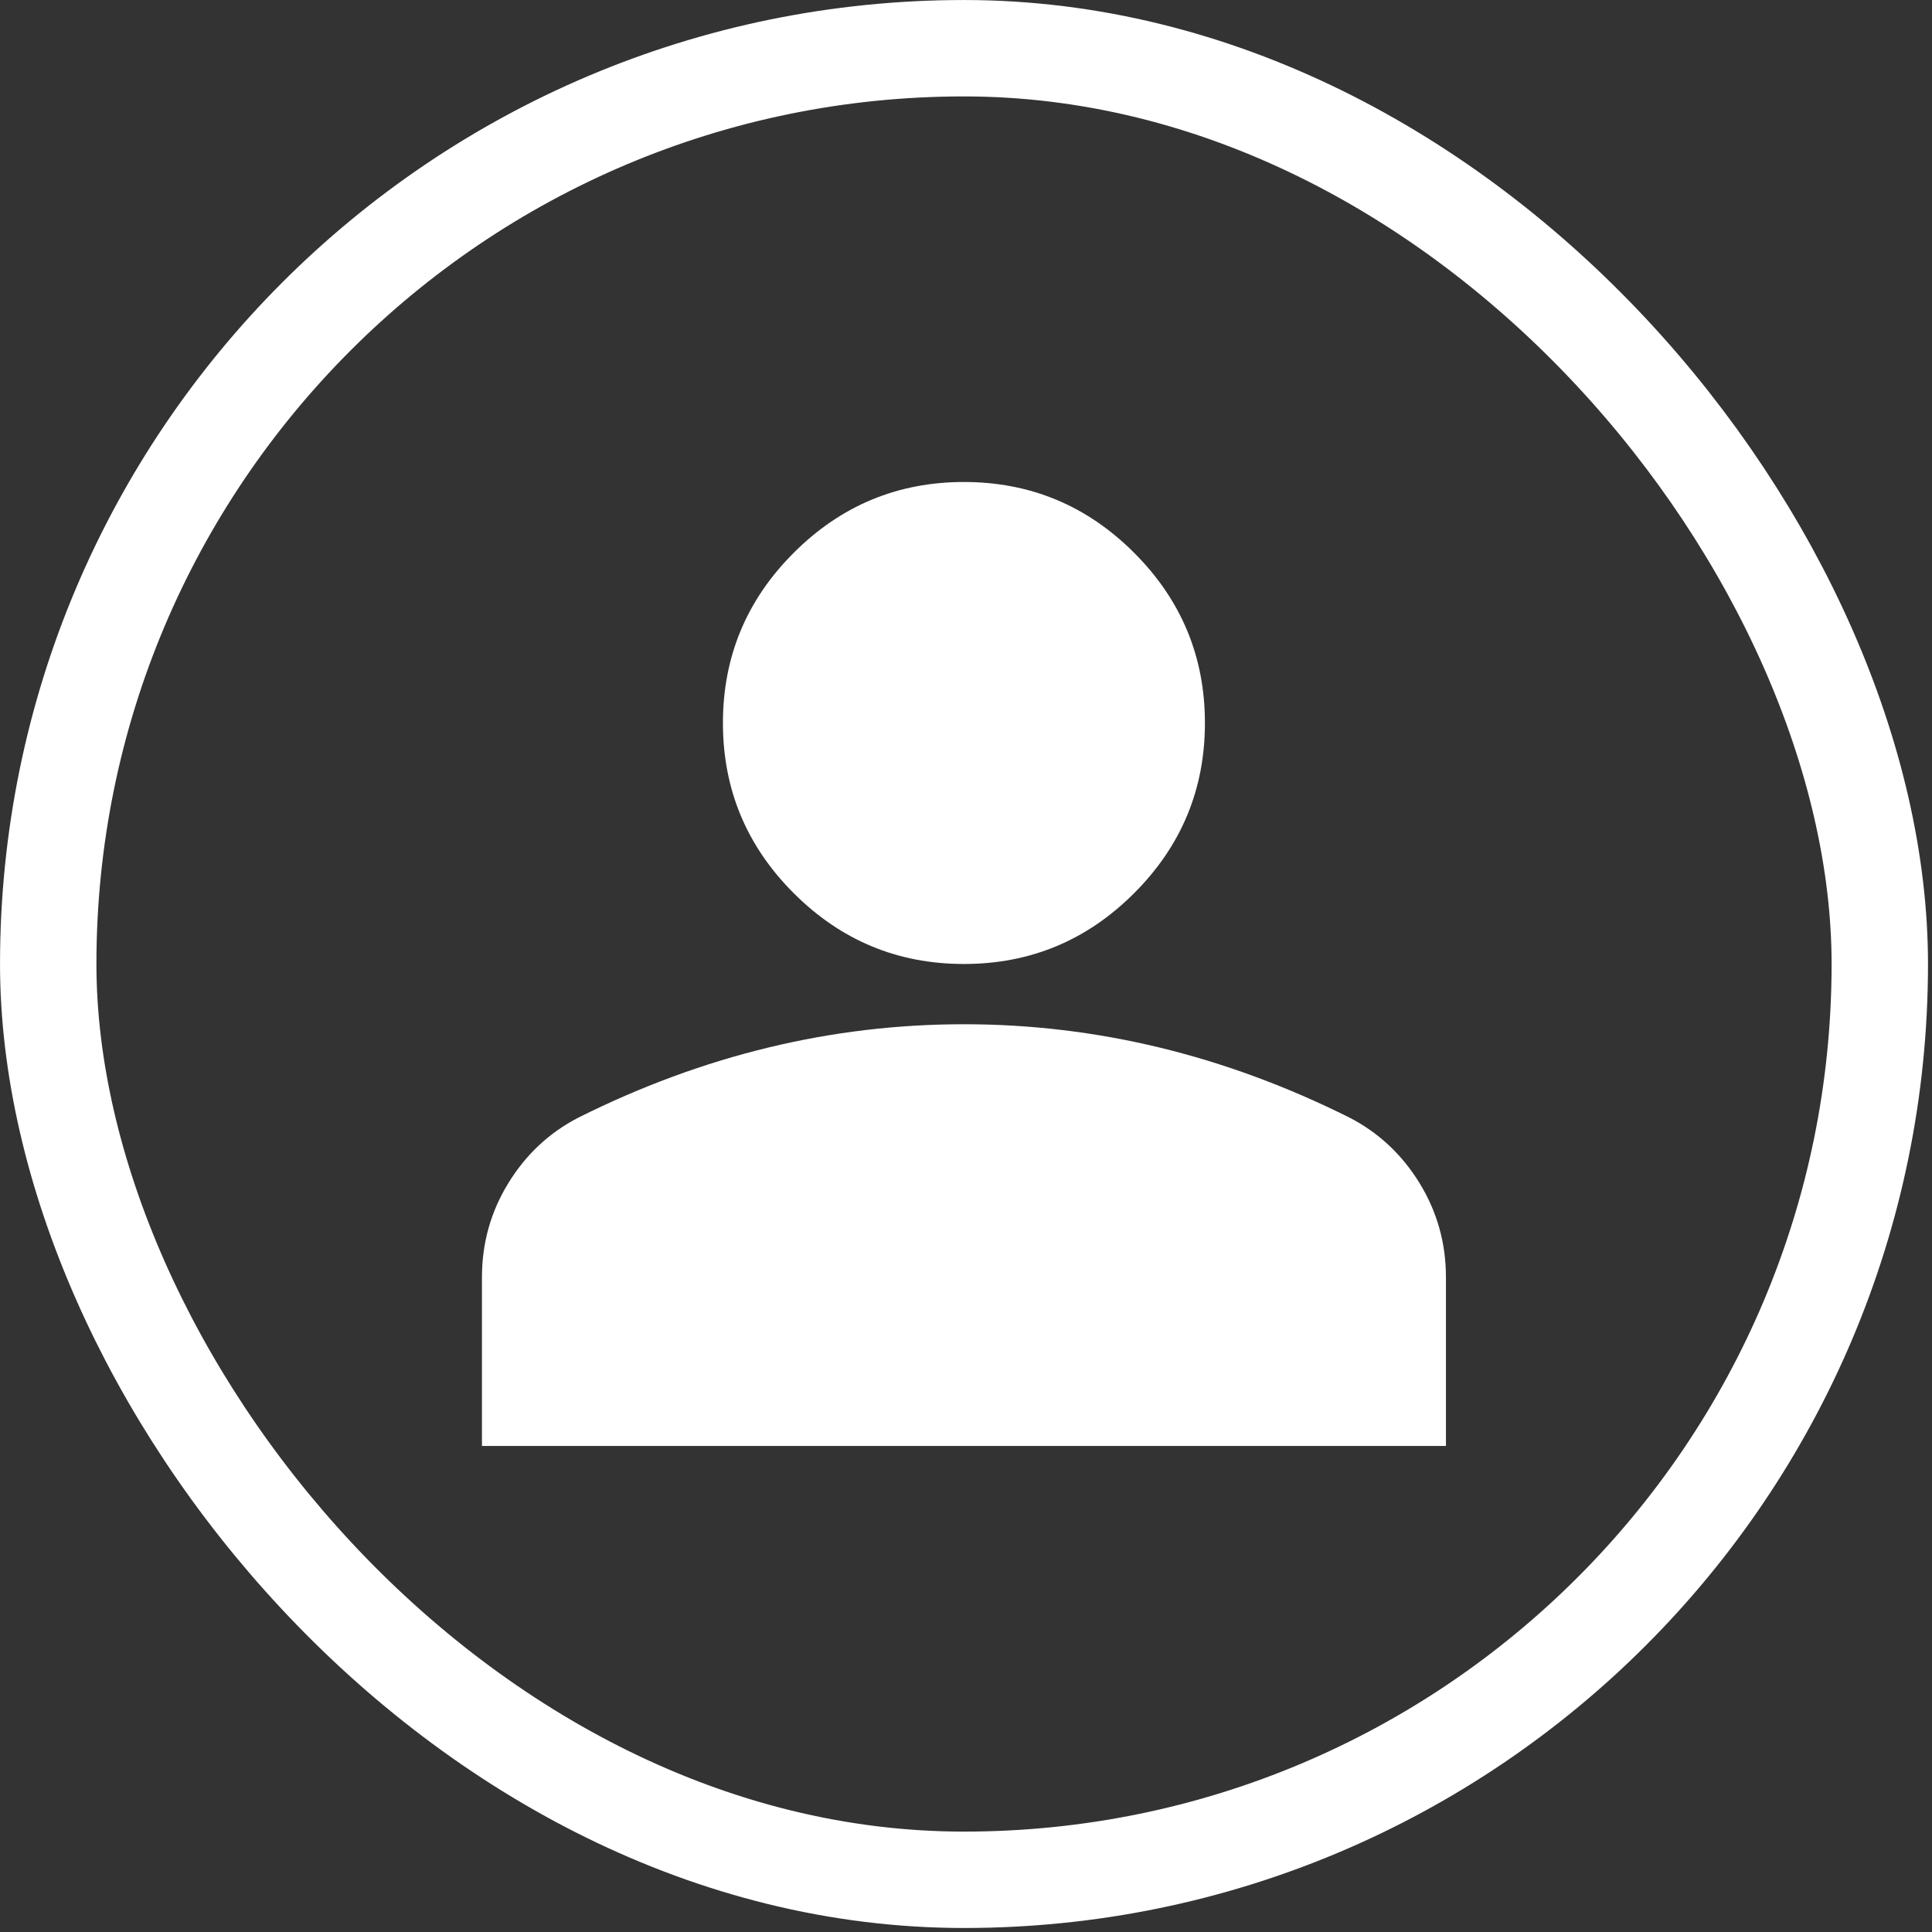 <svg width="48" height="48" viewBox="0 0 48 48" fill="none" xmlns="http://www.w3.org/2000/svg">
<rect x="0" y="0" width="48" height="48" fill="#333333" stroke="none"/>
<rect x="1.198" y="1.198" width="45.505" height="45.505" rx="22.753" stroke="white" stroke-width="2.395"/>
<mask id="mask0_103_435" style="mask-type:alpha" maskUnits="userSpaceOnUse" x="5" y="5" width="37" height="37">
<rect x="5.987" y="5.988" width="35.925" height="35.925" fill="#D9D9D9"/>
</mask>
<g mask="url(#mask0_103_435)">
<path d="M23.949 23.95C22.302 23.95 20.893 23.364 19.72 22.191C18.547 21.019 17.961 19.609 17.961 17.963C17.961 16.316 18.547 14.906 19.72 13.734C20.893 12.561 22.302 11.975 23.949 11.975C25.595 11.975 27.005 12.561 28.177 13.734C29.35 14.906 29.936 16.316 29.936 17.963C29.936 19.609 29.35 21.019 28.177 22.191C27.005 23.364 25.595 23.95 23.949 23.95ZM11.974 35.925V31.734C11.974 30.886 12.192 30.106 12.629 29.395C13.065 28.684 13.645 28.141 14.369 27.767C15.915 26.994 17.487 26.414 19.084 26.027C20.68 25.64 22.302 25.447 23.949 25.447C25.595 25.447 27.217 25.64 28.814 26.027C30.41 26.414 31.982 26.994 33.529 27.767C34.252 28.141 34.832 28.684 35.269 29.395C35.705 30.106 35.924 30.886 35.924 31.734V35.925H11.974Z" fill="white"/>
</g>
</svg>
